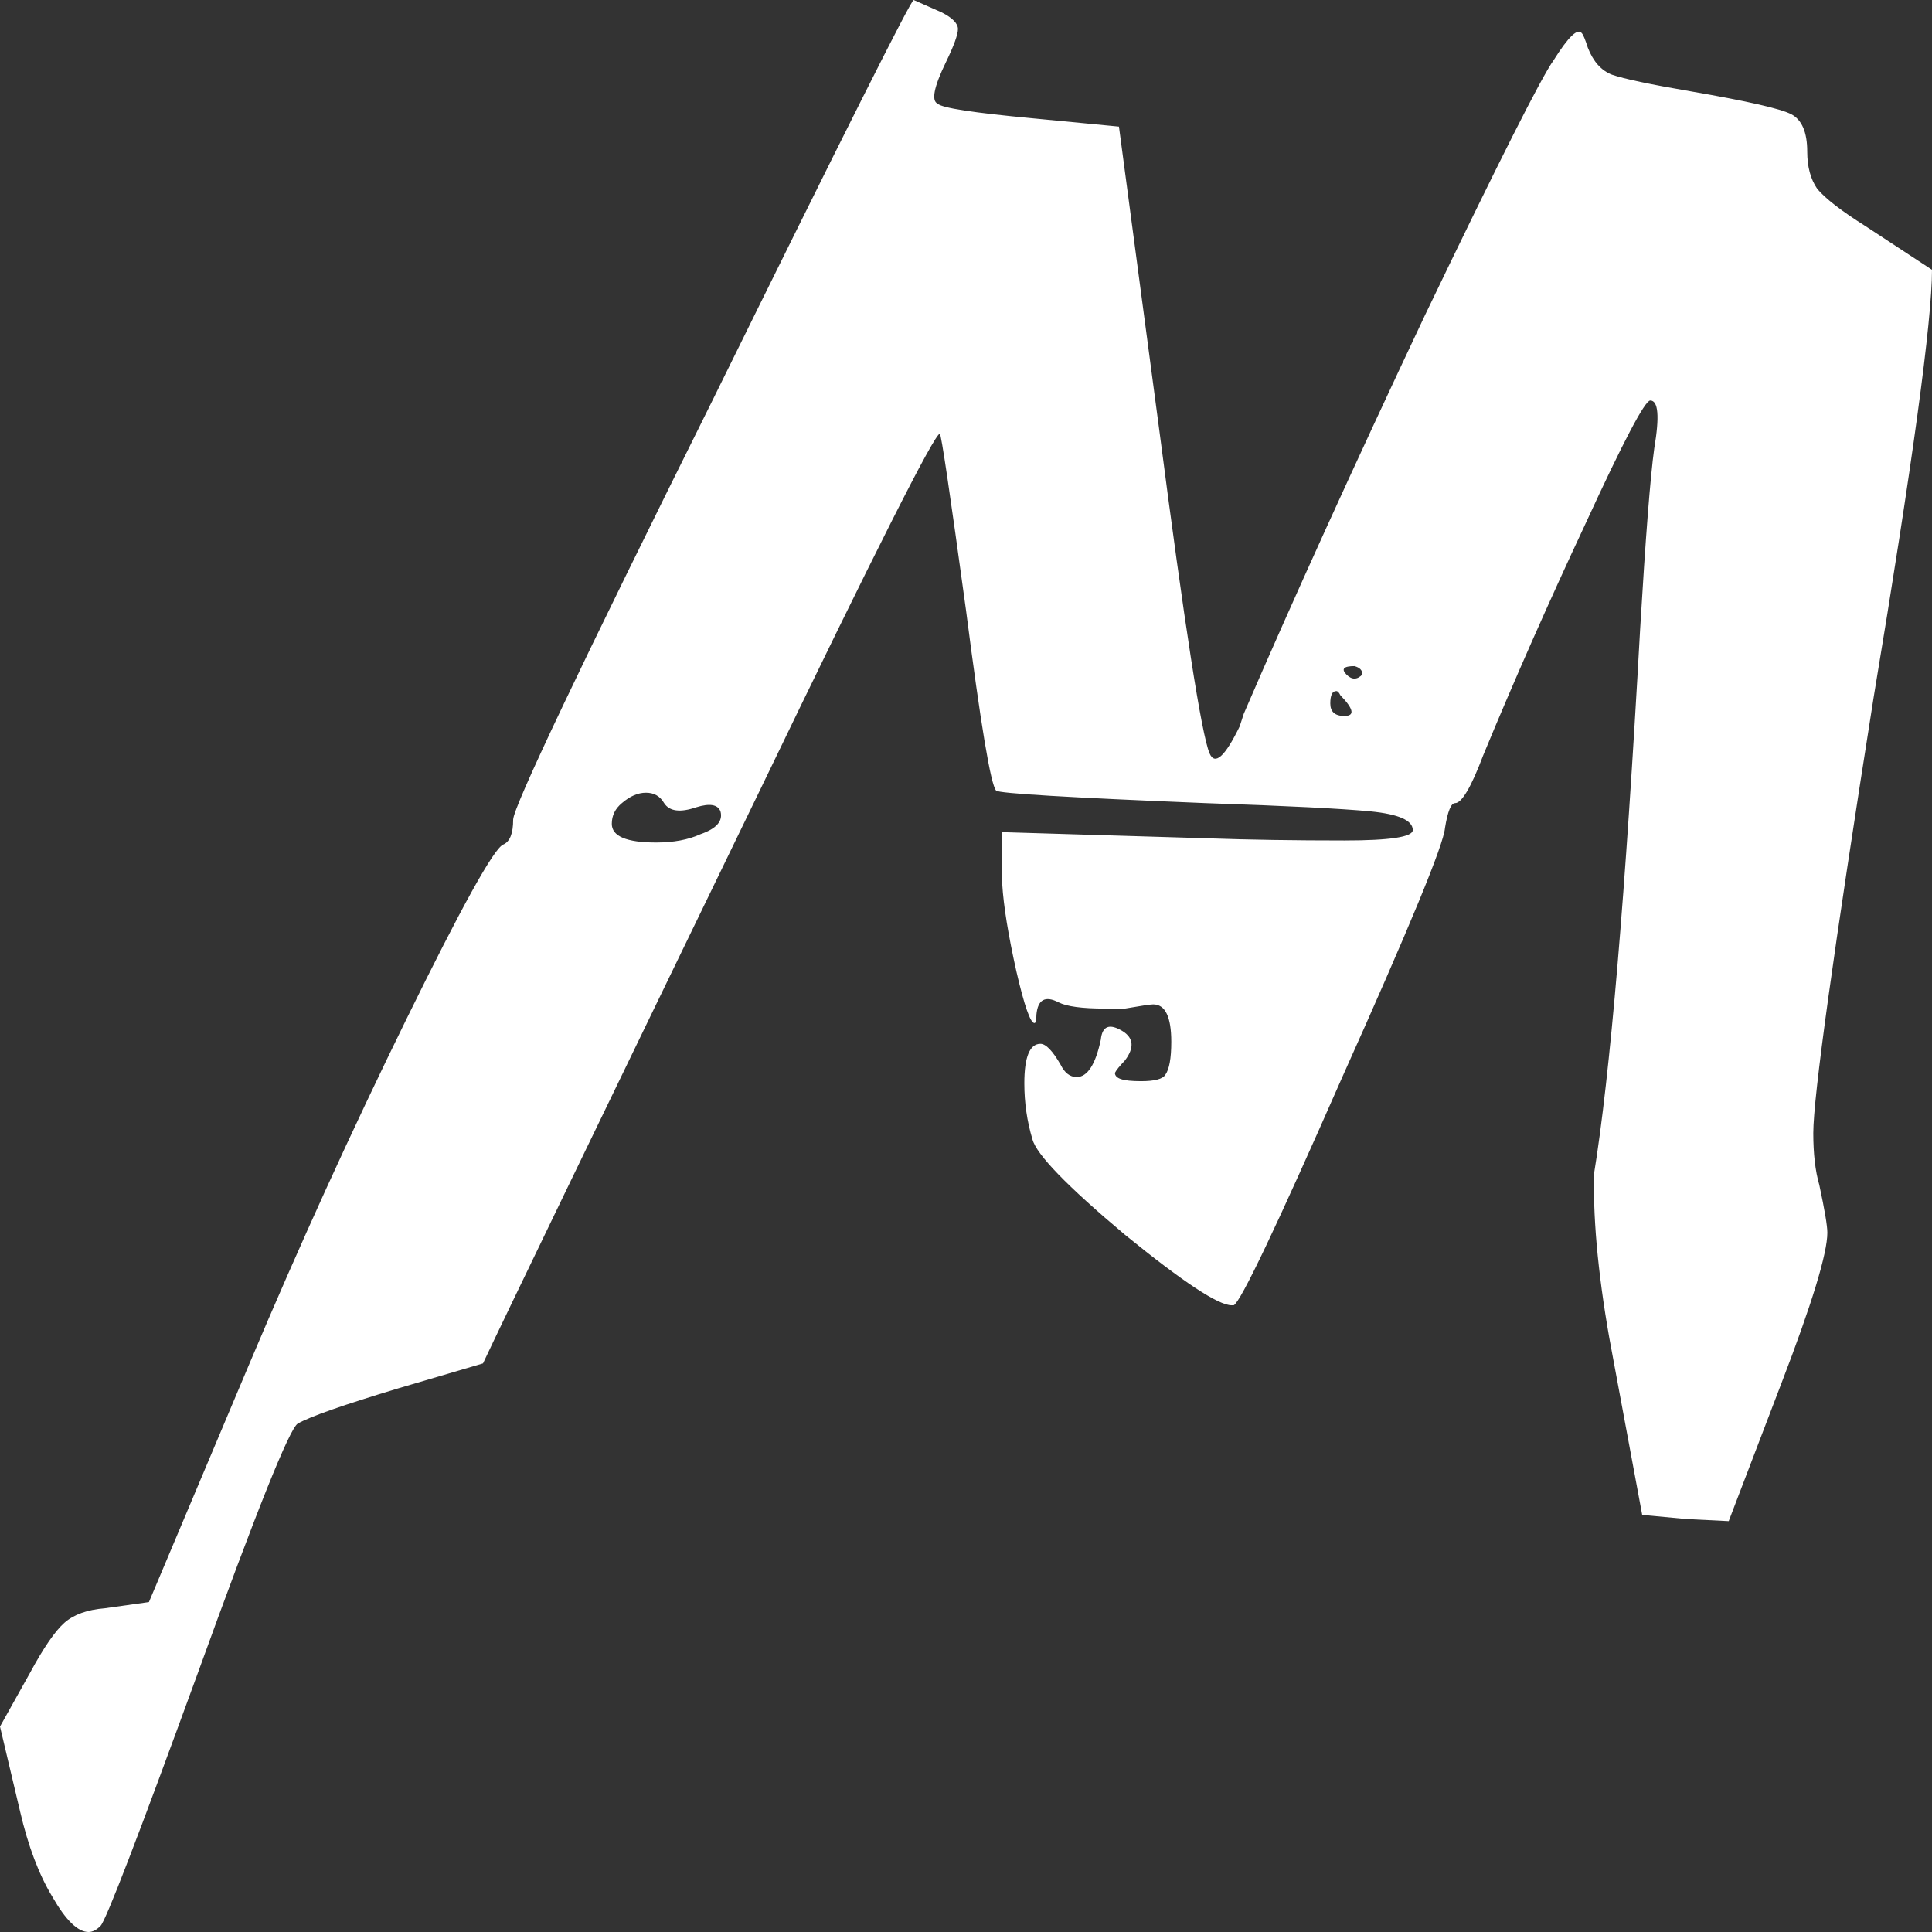 <svg width="36" height="36" viewBox="0 0 36 36" fill="none" xmlns="http://www.w3.org/2000/svg">
<rect x="0" y="0" width="36" height="36" fill="#333333" stroke="none"/>
<path d="M12.375 14.965C12.3 14.836 12.188 14.771 12.037 14.771C11.887 14.771 11.738 14.836 11.588 14.965C11.463 15.068 11.4 15.197 11.4 15.351C11.4 15.583 11.675 15.699 12.225 15.699C12.55 15.699 12.825 15.648 13.05 15.545C13.35 15.441 13.475 15.3 13.425 15.119C13.375 14.99 13.225 14.965 12.975 15.042C12.675 15.145 12.475 15.119 12.375 14.965ZM25.05 13.341C25.25 13.341 25.225 13.212 24.975 12.954C24.95 12.902 24.925 12.877 24.9 12.877C24.825 12.877 24.788 12.954 24.788 13.108C24.788 13.263 24.875 13.341 25.05 13.341ZM25.238 12.412C25.038 12.412 24.988 12.464 25.087 12.567C25.188 12.67 25.288 12.67 25.387 12.567C25.387 12.49 25.337 12.438 25.238 12.412ZM13.275 7.463C15.725 2.488 16.975 0 17.025 0L17.55 0.232C17.75 0.335 17.85 0.438 17.85 0.541C17.85 0.644 17.775 0.851 17.625 1.16C17.4 1.624 17.35 1.882 17.475 1.933C17.55 2.011 18.137 2.101 19.238 2.204L20.85 2.359L21.6 8.004C22.075 11.665 22.387 13.676 22.538 14.037C22.637 14.268 22.825 14.101 23.1 13.534L23.175 13.302C24.075 11.214 25.2 8.739 26.55 5.878C27.925 3.016 28.725 1.431 28.95 1.121C29.225 0.683 29.4 0.516 29.475 0.619C29.5 0.644 29.538 0.735 29.587 0.889C29.688 1.147 29.837 1.315 30.038 1.392C30.262 1.469 30.75 1.573 31.5 1.701C32.55 1.882 33.175 2.024 33.375 2.127C33.575 2.23 33.675 2.462 33.675 2.823C33.675 3.106 33.737 3.338 33.862 3.519C34.013 3.699 34.312 3.931 34.763 4.215L36 5.027C36 5.981 35.638 8.636 34.913 12.992C34.163 17.736 33.788 20.442 33.788 21.113C33.788 21.5 33.825 21.822 33.9 22.079C34 22.544 34.05 22.84 34.05 22.969C34.05 23.355 33.763 24.297 33.188 25.792L32.212 28.344L31.425 28.305L30.6 28.228L30.075 25.405C29.825 24.116 29.7 23.008 29.7 22.079V21.886C30 20.056 30.288 16.666 30.562 11.716C30.663 10.015 30.75 8.894 30.825 8.352C30.925 7.759 30.9 7.463 30.75 7.463C30.65 7.463 30.25 8.223 29.55 9.744C28.85 11.239 28.212 12.683 27.637 14.075C27.413 14.668 27.238 14.965 27.113 14.965C27.038 14.965 26.975 15.119 26.925 15.429C26.9 15.738 26.262 17.285 25.012 20.069C23.788 22.853 23.113 24.271 22.988 24.322H22.95C22.7 24.322 22.038 23.884 20.962 23.008C19.887 22.105 19.312 21.512 19.238 21.229C19.137 20.894 19.087 20.546 19.087 20.185C19.087 19.695 19.188 19.45 19.387 19.45C19.488 19.45 19.613 19.579 19.762 19.837C19.837 19.991 19.938 20.069 20.062 20.069C20.262 20.069 20.413 19.837 20.512 19.373C20.538 19.115 20.675 19.063 20.925 19.218C21.125 19.347 21.137 19.527 20.962 19.759C20.863 19.863 20.8 19.94 20.775 19.991C20.775 20.043 20.812 20.082 20.887 20.107C20.962 20.133 21.087 20.146 21.262 20.146C21.512 20.146 21.663 20.107 21.712 20.03C21.788 19.927 21.825 19.721 21.825 19.411C21.825 18.947 21.712 18.715 21.488 18.715C21.438 18.715 21.262 18.741 20.962 18.793H20.587C20.163 18.793 19.875 18.754 19.725 18.677C19.475 18.548 19.337 18.625 19.312 18.909C19.312 19.012 19.3 19.063 19.275 19.063C19.2 19.063 19.087 18.741 18.938 18.097C18.788 17.426 18.7 16.885 18.675 16.473V15.506L22.538 15.622C23.288 15.648 24.125 15.661 25.05 15.661C25.9 15.661 26.325 15.596 26.325 15.467C26.325 15.287 26.062 15.171 25.538 15.119C25.012 15.068 23.988 15.016 22.462 14.965C19.913 14.861 18.613 14.784 18.562 14.732C18.462 14.629 18.275 13.508 18 11.368C17.7 9.177 17.538 8.082 17.512 8.082C17.413 8.082 16.3 10.286 14.175 14.694C11.1 21.035 9.375 24.606 9 25.405L7.425 25.869C6.4 26.178 5.775 26.397 5.55 26.526C5.4 26.604 4.775 28.163 3.675 31.205C2.575 34.221 1.975 35.781 1.875 35.884C1.8 35.961 1.725 36 1.65 36C1.45 36 1.225 35.781 0.975 35.343C0.725 34.93 0.525 34.402 0.375 33.757L0 32.172L0.562 31.166C0.812 30.703 1.025 30.393 1.2 30.238C1.375 30.084 1.625 29.994 1.95 29.968L2.775 29.852L4.65 25.405C5.575 23.214 6.55 21.074 7.575 18.986C8.6 16.898 9.2 15.815 9.375 15.738C9.5 15.686 9.562 15.532 9.562 15.274C9.562 15.042 10.8 12.438 13.275 7.463Z" fill="white"/>
</svg>
